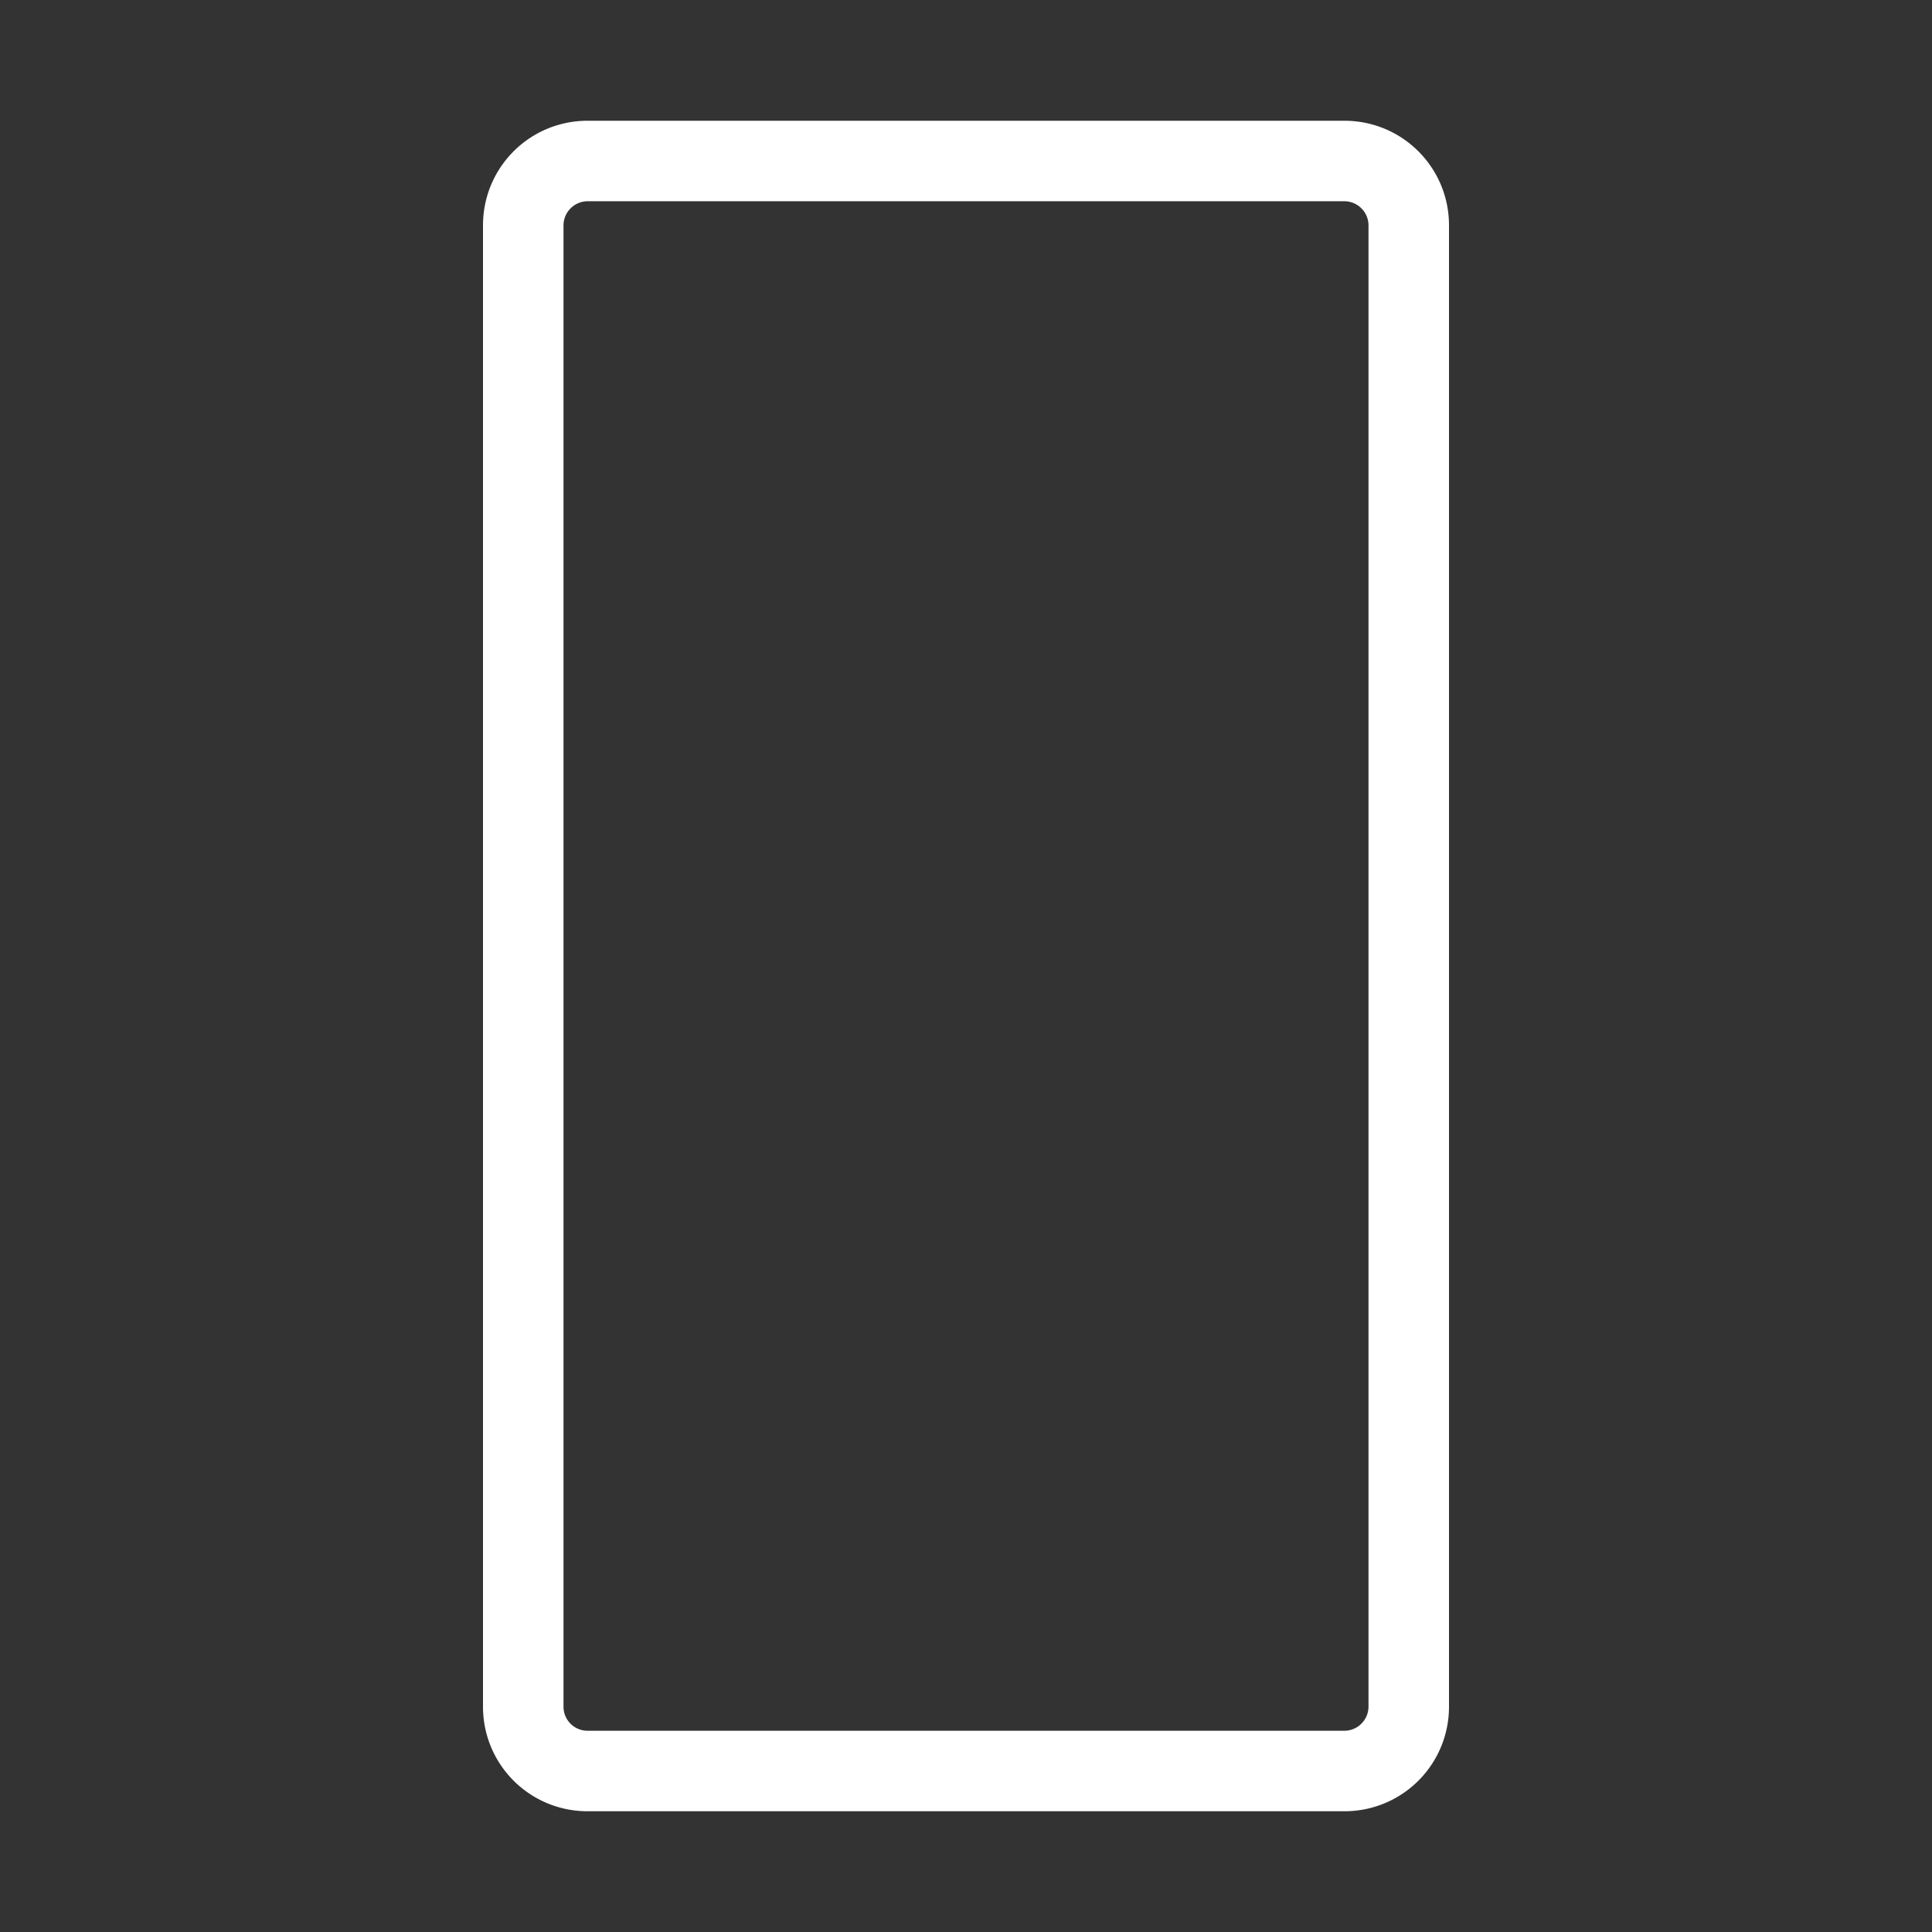 <svg xmlns="http://www.w3.org/2000/svg" viewBox="0 0 48 48">
  <rect x="0" y="0" width="48" height="48" fill="#333333" stroke="none"/>
  <path fill="white" d="M33.4 3H14.6C13.16 3 12 4.16 12 5.6v36.8c0 1.44 1.16 2.6 2.6 2.6h18.8c1.44 0 2.6-1.16 2.6-2.6V5.6C36 4.16 34.84 3 33.4 3Zm.6 39.4c0 .33-.27.6-.6.6H14.6a.597.597 0 0 1-.6-.6V5.6c0-.33.27-.6.6-.6h18.8c.33 0 .6.27.6.6v36.8Z"/>
</svg>
